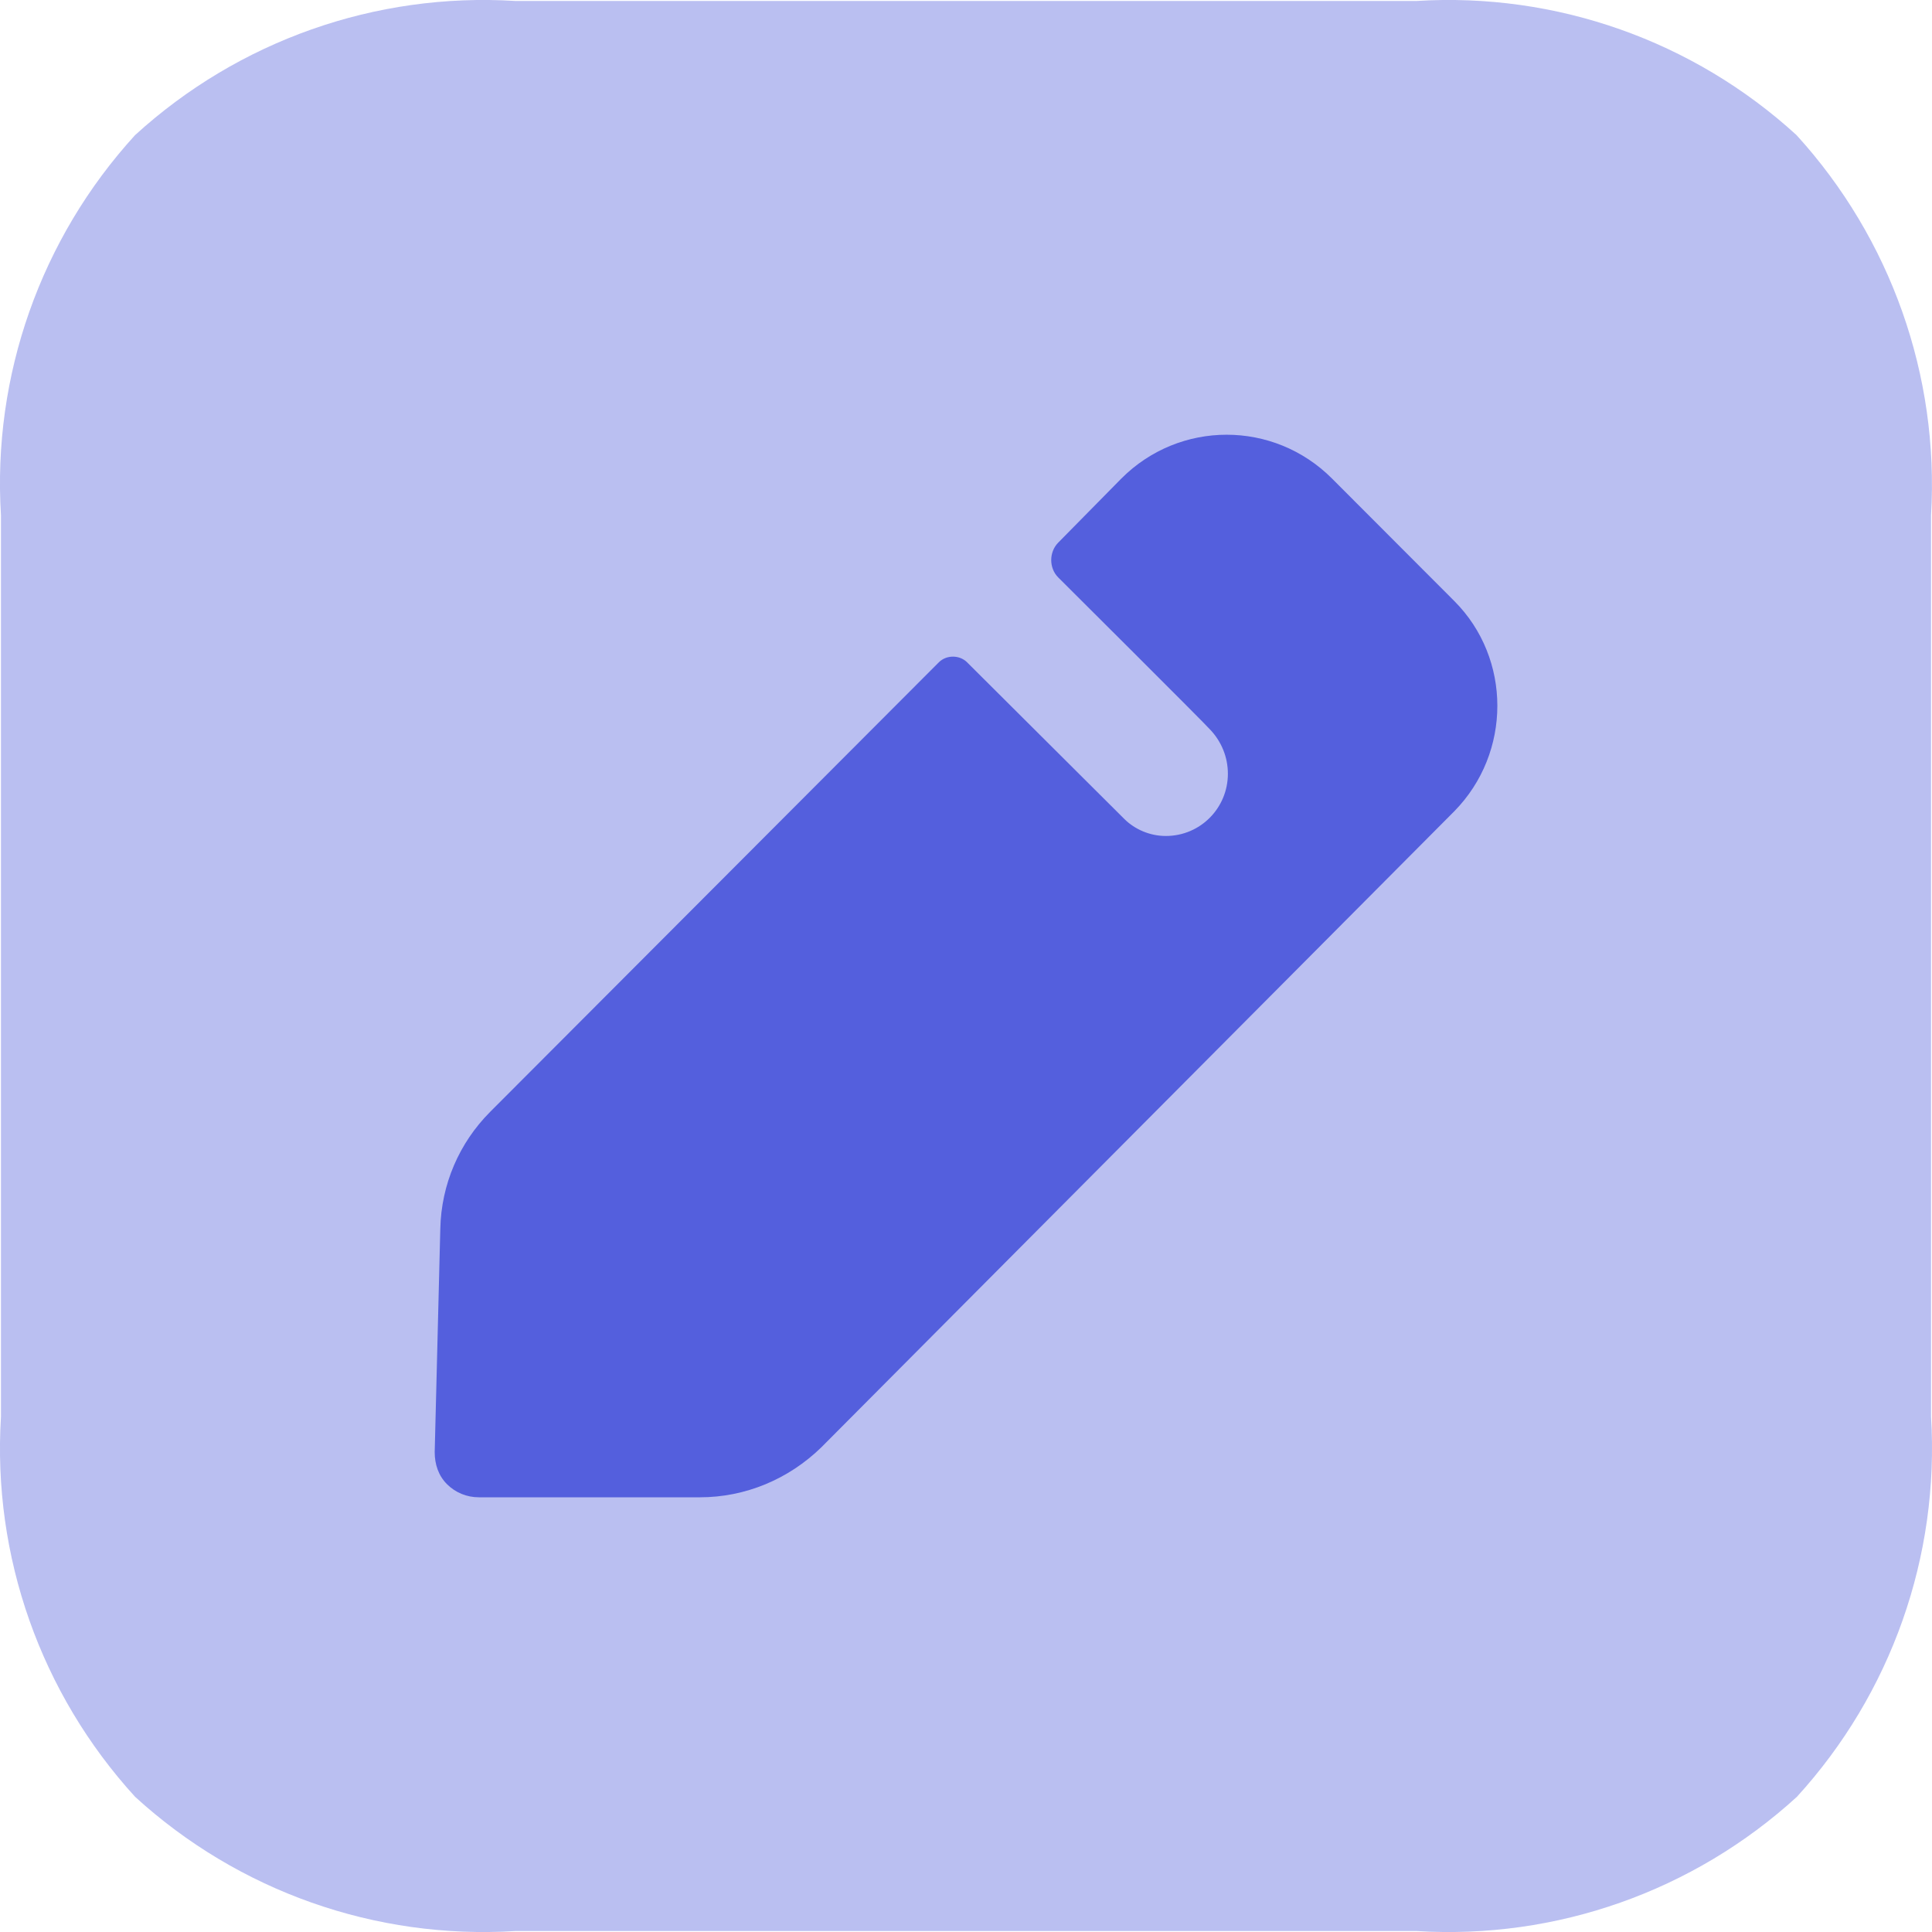 <svg width="20" height="20" viewBox="0 0 20 20" fill="none" xmlns="http://www.w3.org/2000/svg">
<path opacity="0.4" d="M14.664 19.99H5.335C3.888 20.08 2.468 19.578 1.399 18.601C0.422 17.531 -0.08 16.111 0.01 14.665V5.335C-0.08 3.889 0.421 2.469 1.398 1.399C2.468 0.422 3.888 -0.08 5.335 0.01H14.664C16.109 -0.08 17.528 0.421 18.597 1.398C19.573 2.469 20.076 3.888 19.99 5.335V14.665C20.079 16.111 19.578 17.531 18.601 18.601C17.531 19.578 16.111 20.08 14.664 19.99Z" fill="#545FDD"/>
<path d="M15.055 8.398L8.502 14.983C8.161 15.315 7.713 15.5 7.246 15.5H4.958C4.831 15.5 4.714 15.451 4.627 15.364C4.539 15.276 4.5 15.159 4.5 15.032L4.558 12.72C4.568 12.261 4.753 11.832 5.074 11.51L9.719 6.856C9.797 6.778 9.933 6.778 10.011 6.856L11.64 8.479C11.747 8.585 11.903 8.654 12.068 8.654C12.429 8.654 12.711 8.362 12.711 8.01C12.711 7.835 12.643 7.679 12.536 7.562C12.507 7.523 10.955 5.978 10.955 5.978C10.858 5.881 10.858 5.715 10.955 5.617L11.608 4.954C12.211 4.349 13.185 4.349 13.789 4.954L15.055 6.222C15.649 6.817 15.649 7.793 15.055 8.398Z" fill="#545FDD"/>
</svg>
